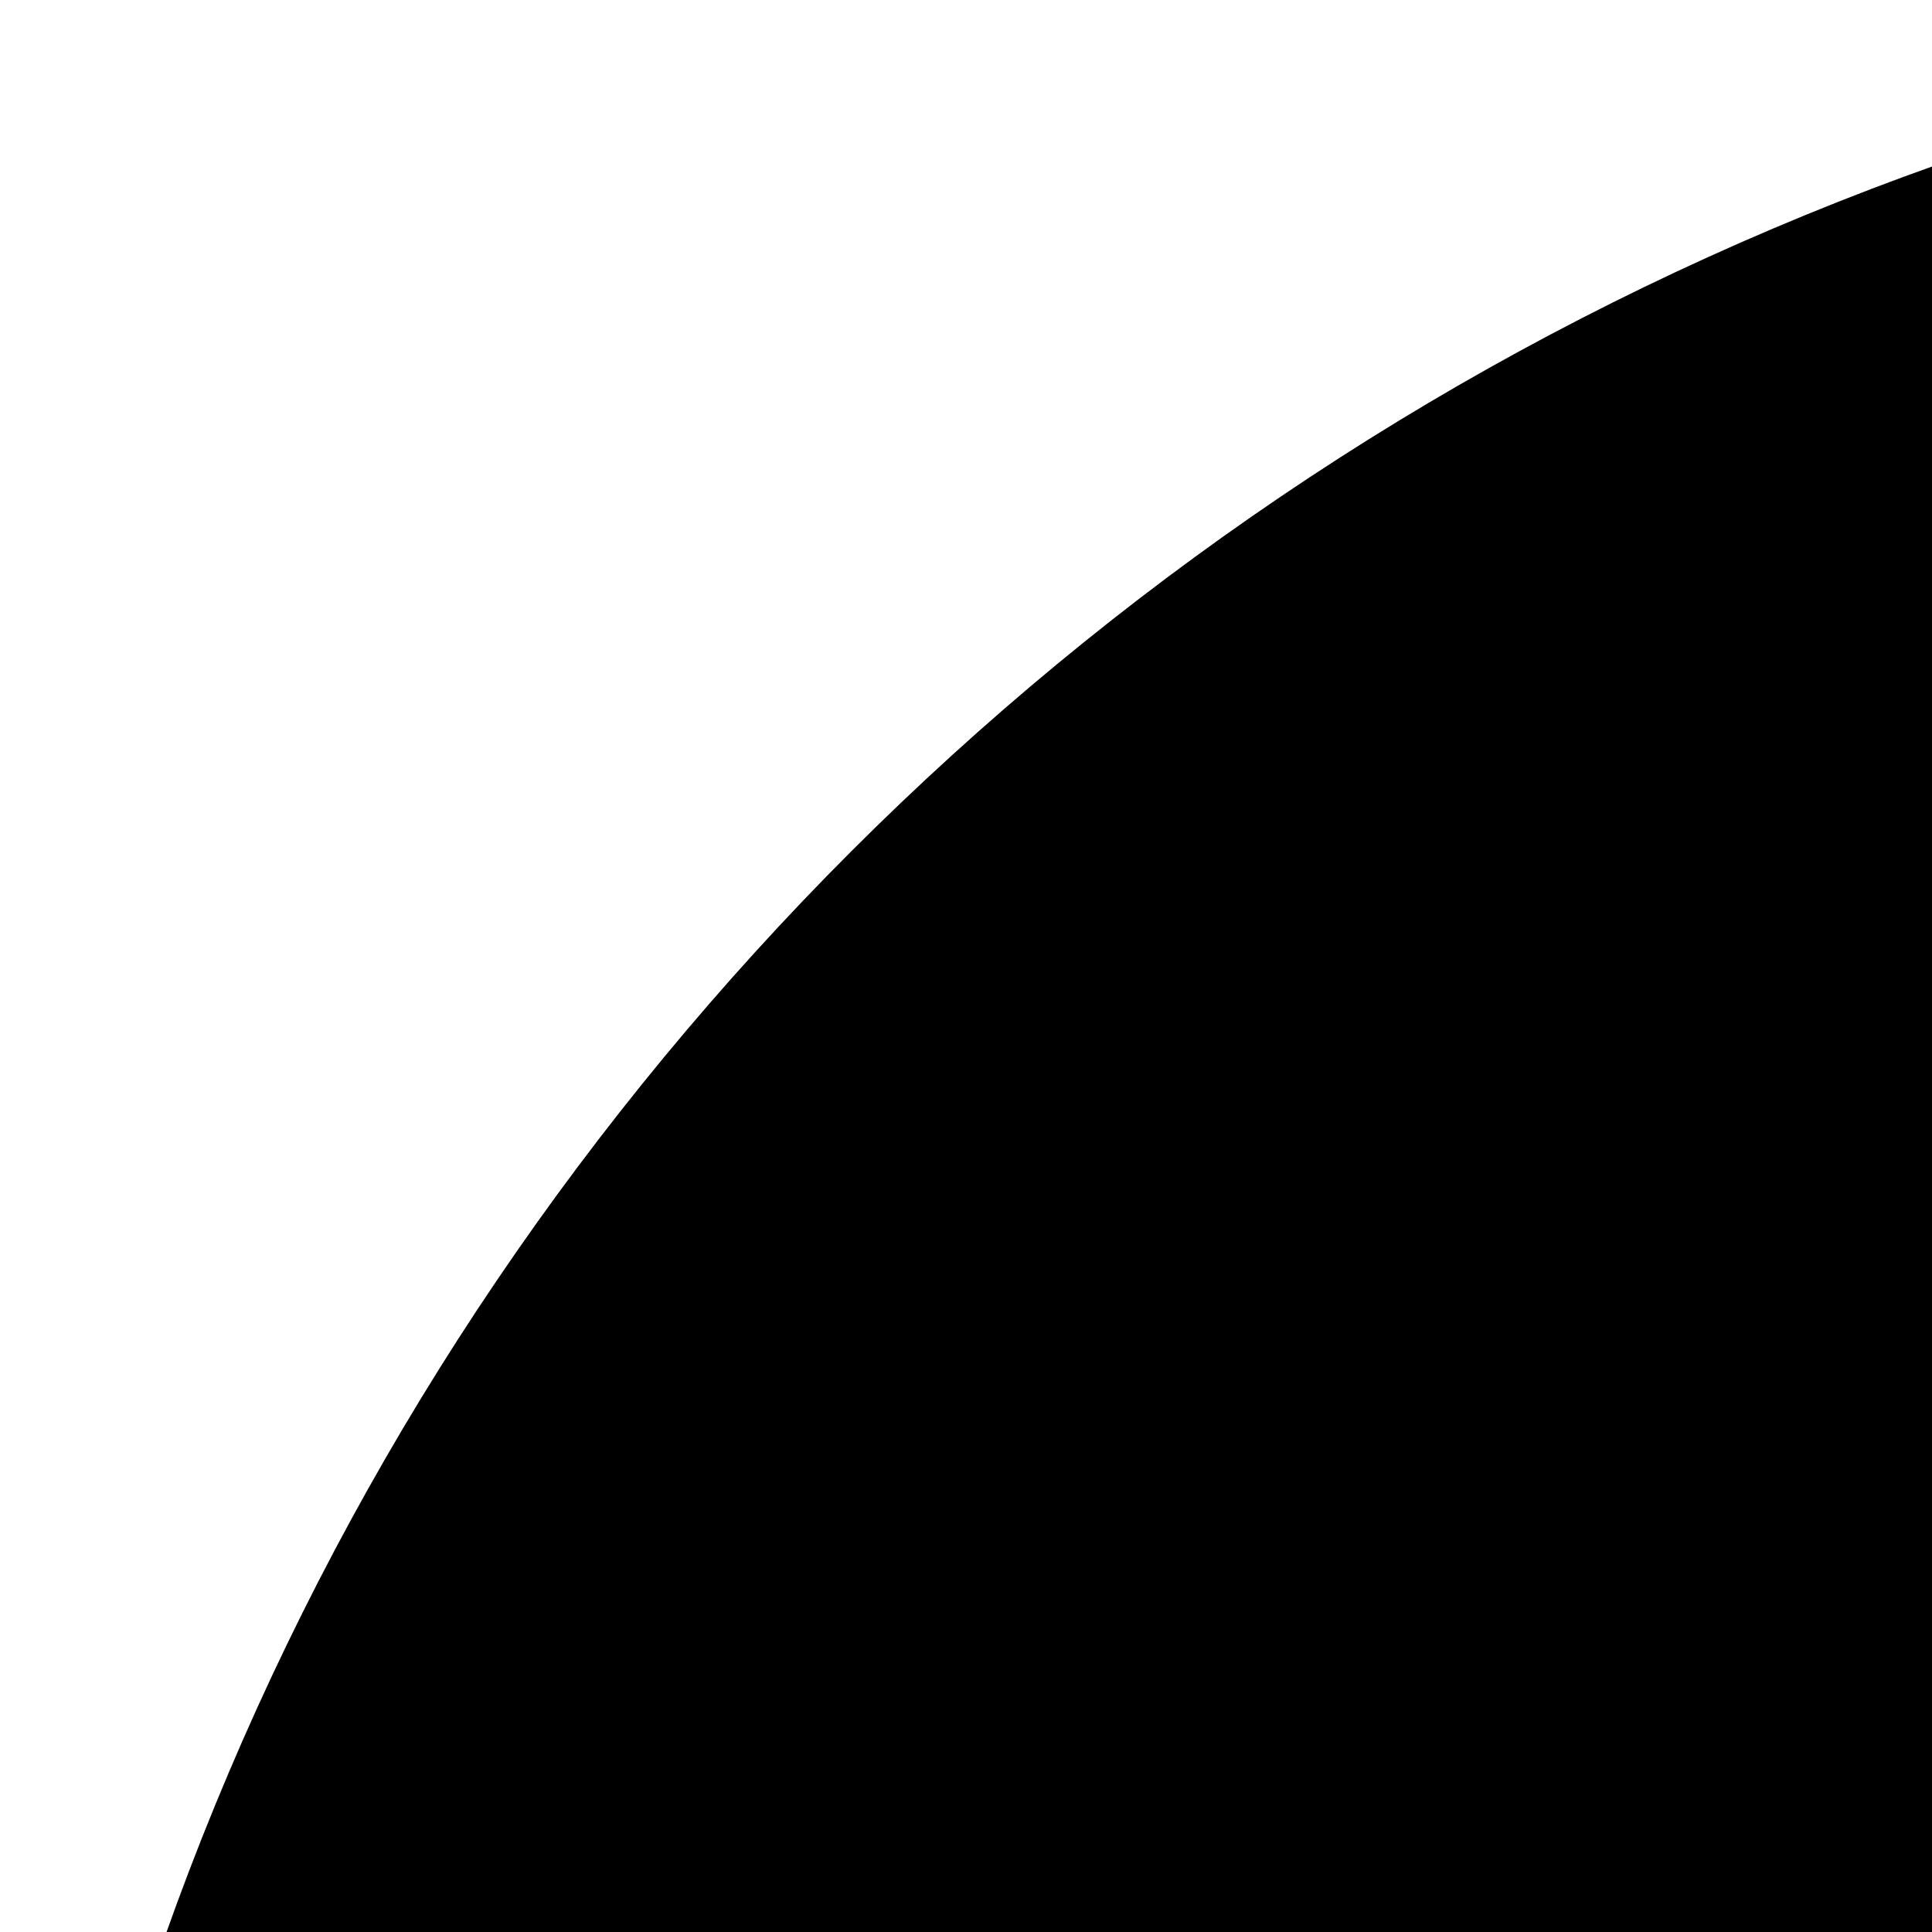 ﻿<?xml version="1.0" standalone="no"?>
<svg version="1.1" xmlns="http://www.w3.org/2000/svg" width="64" height="64">
  <path d="M928 0h-832c-52.8 0-96 43.2-96 96v832c0 52.8 43.2 96 96 96h832c52.8 0 96-43.2 96-96v-832c0-52.8-43.2-96-96-96zM704 160c0-17.6 14.4-32 32-32h128c17.6 0 32 14.4 32 32v128c0 17.6-14.4 32-32 32h-128c-17.6 0-32-14.4-32-32v-128zM512 320c106 0 192 86 192 192s-86 192-192 192c-106 0-192-86-192-192s86-192 192-192zM896 864v0c0 17.6-14.4 32-32 32h-704c-17.6 0-32-14.4-32-32v0-416h70.4c-4.2 20.6-6.4 42-6.4 64 0 176.8 143.2 320 320 320s320-143.2 320-320c0-22-2.2-43.4-6.4-64h70.4v416z" transform=""/>
</svg>